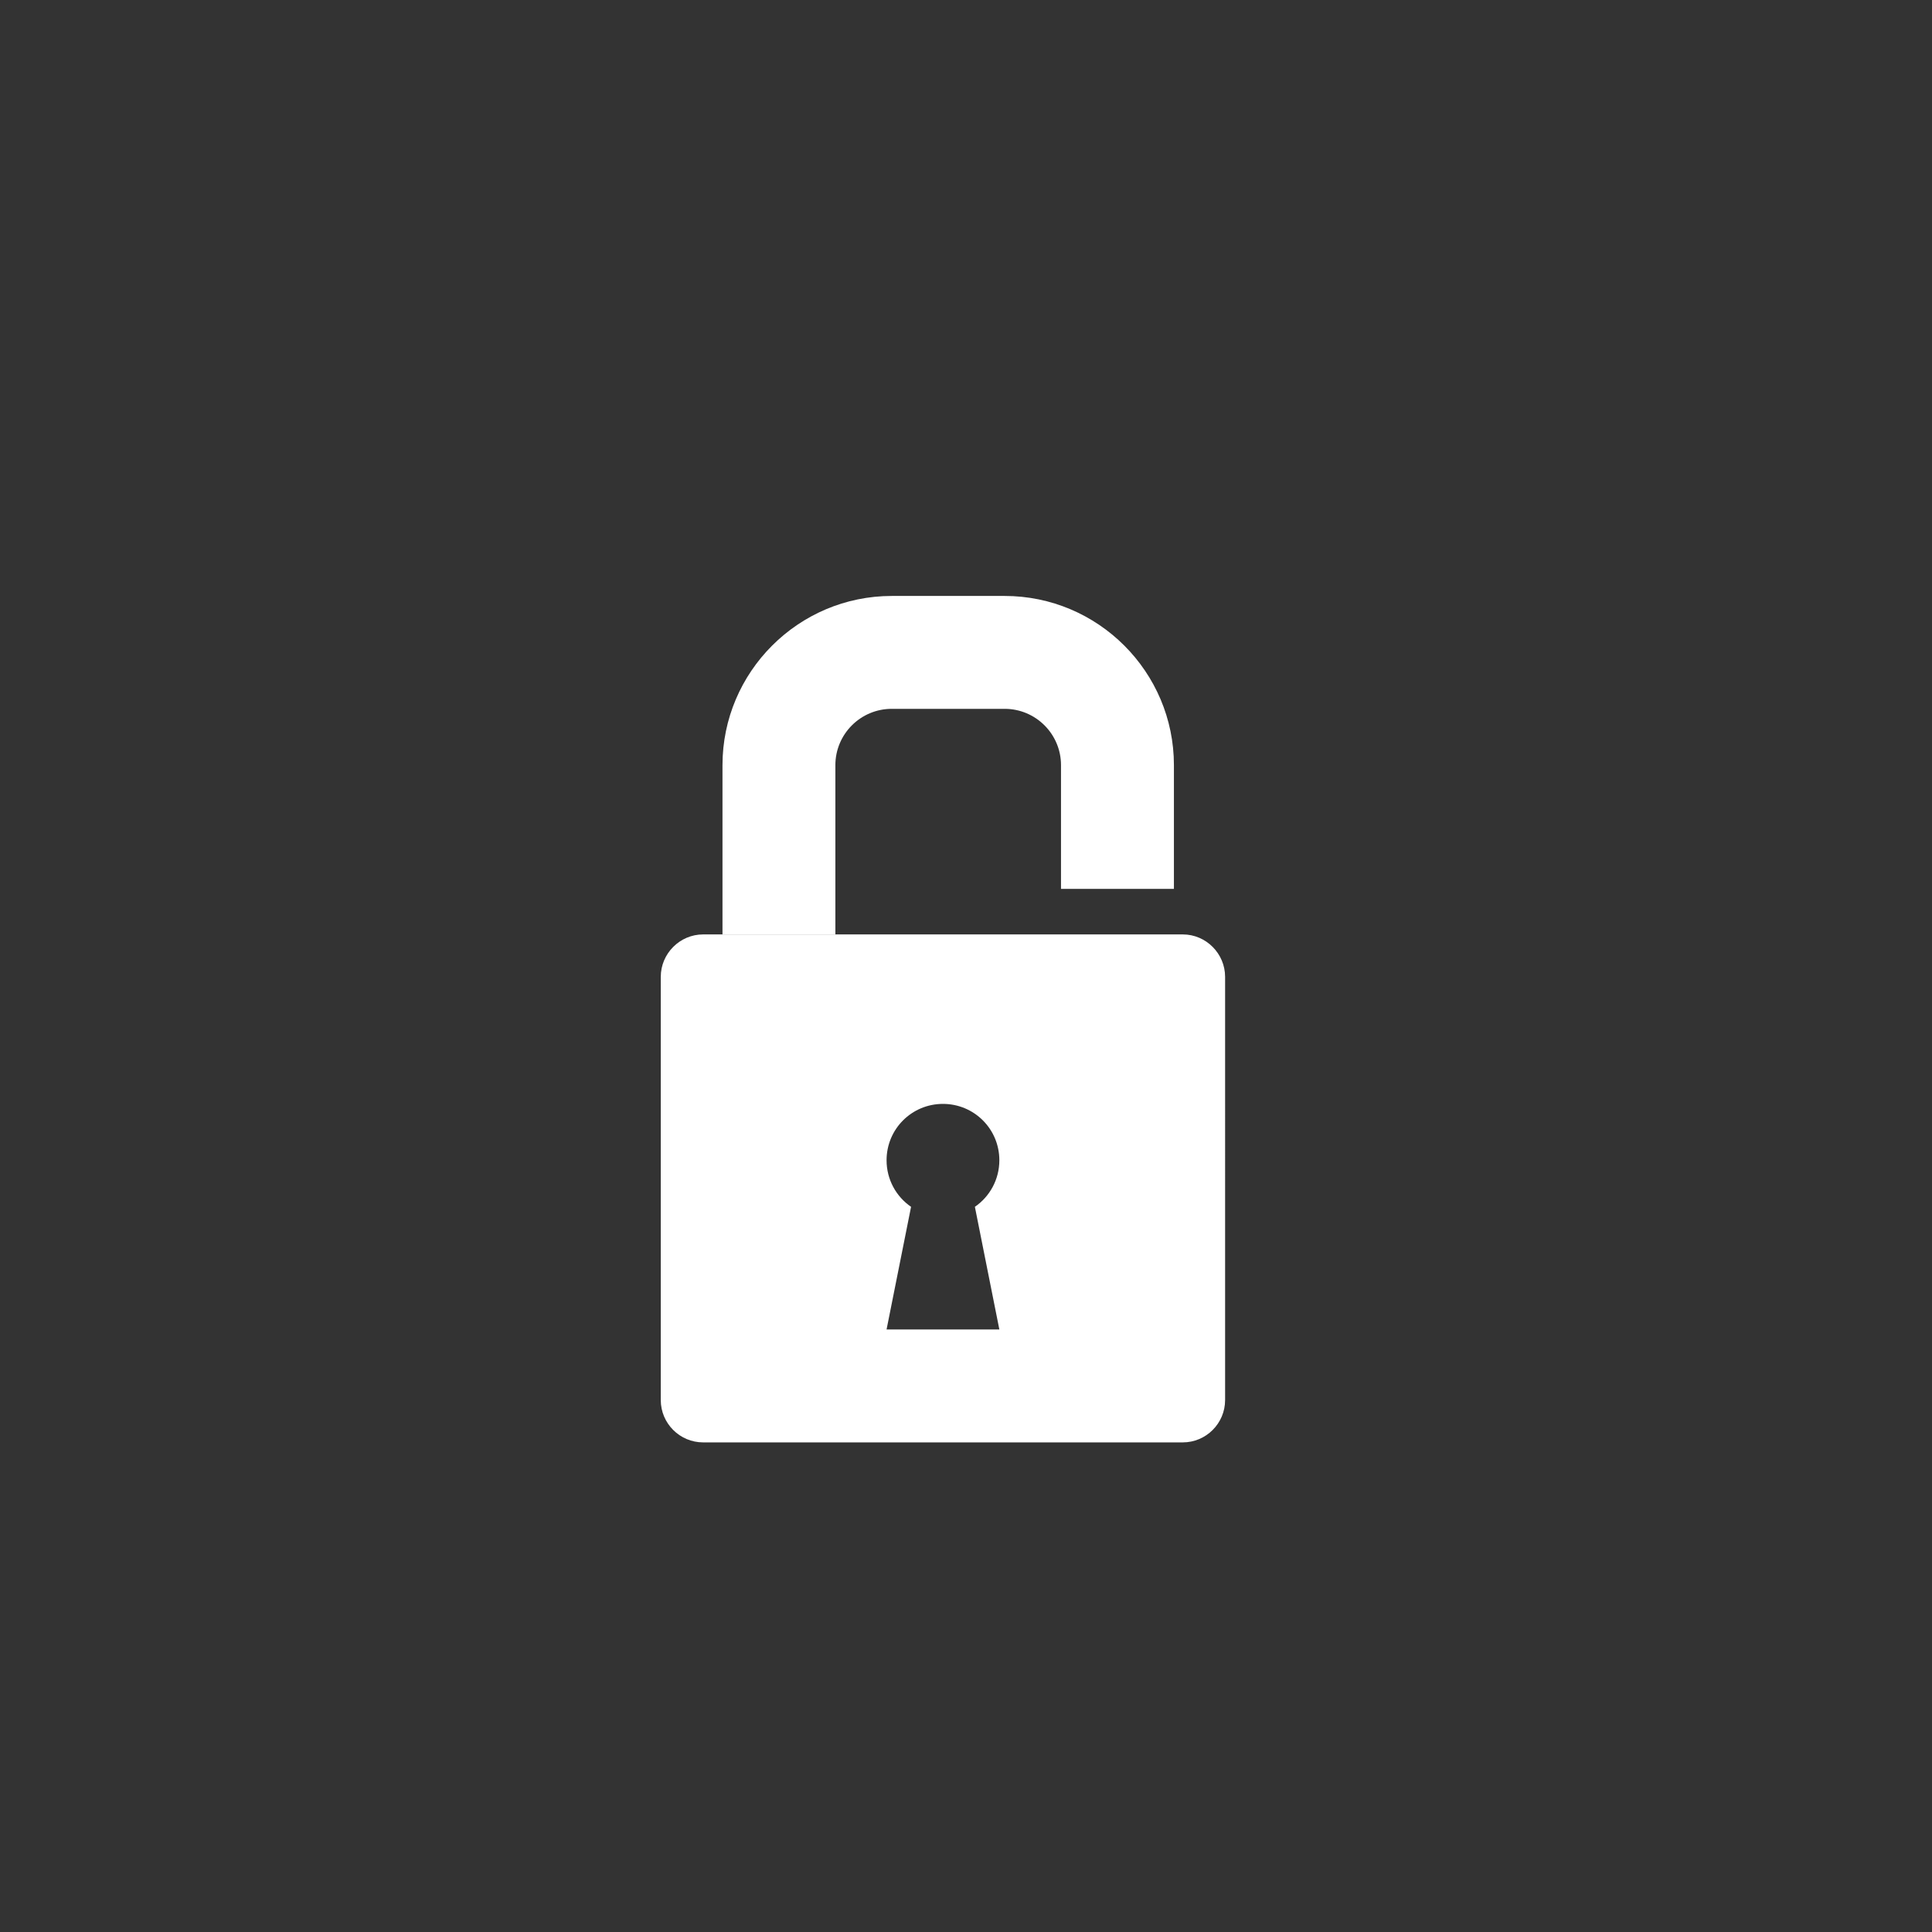 <?xml version="1.0" encoding="utf-8"?>
<!-- Generator: Adobe Illustrator 15.0.0, SVG Export Plug-In  -->
<!DOCTYPE svg PUBLIC "-//W3C//DTD SVG 1.1//EN" "http://www.w3.org/Graphics/SVG/1.1/DTD/svg11.dtd">
<svg version="1.1"
	 xmlns="http://www.w3.org/2000/svg" xmlns:xlink="http://www.w3.org/1999/xlink" xmlns:a="http://ns.adobe.com/AdobeSVGViewerExtensions/3.0/"
	 x="0px" y="0px" width="142px" height="142px" viewBox="-48.566 -43.802 142 142"
	 overflow="visible" enable-background="new -48.566 -43.802 142 142" xml:space="preserve">
<rect x="-48.566" y="-43.802" width="142" height="142" fill="#333333" stroke="none"/>
<defs>
</defs>
<path fill="#FFFFFF" d="M29.04,24.877h-1.2H3.113C1.398,24.877,0,26.288,0,27.995v31.107c0,1.713,1.398,3.11,3.113,3.11h35.256
	c1.711,0,3.109-1.397,3.109-3.11V27.995c0-1.707-1.398-3.118-3.109-3.118h-1.032H29.04z M24.885,53.911h-8.289l1.8-9.013
	c-1.089-0.746-1.8-2.001-1.8-3.422c0-2.297,1.852-4.143,4.143-4.143c2.295,0,4.146,1.846,4.146,4.143
	c0,1.421-0.712,2.676-1.798,3.422L24.885,53.911z"/>
<path fill="#FFFFFF" d="M16.979,0h8.297c6.86,0,12.44,5.58,12.44,12.438v9.09h-8.299v-9.09c0-2.285-1.854-4.141-4.142-4.141h-8.297
	c-2.29,0-4.145,1.855-4.145,4.141v12.439H4.536V12.438C4.536,5.58,10.122,0,16.979,0z"/>
</svg>
